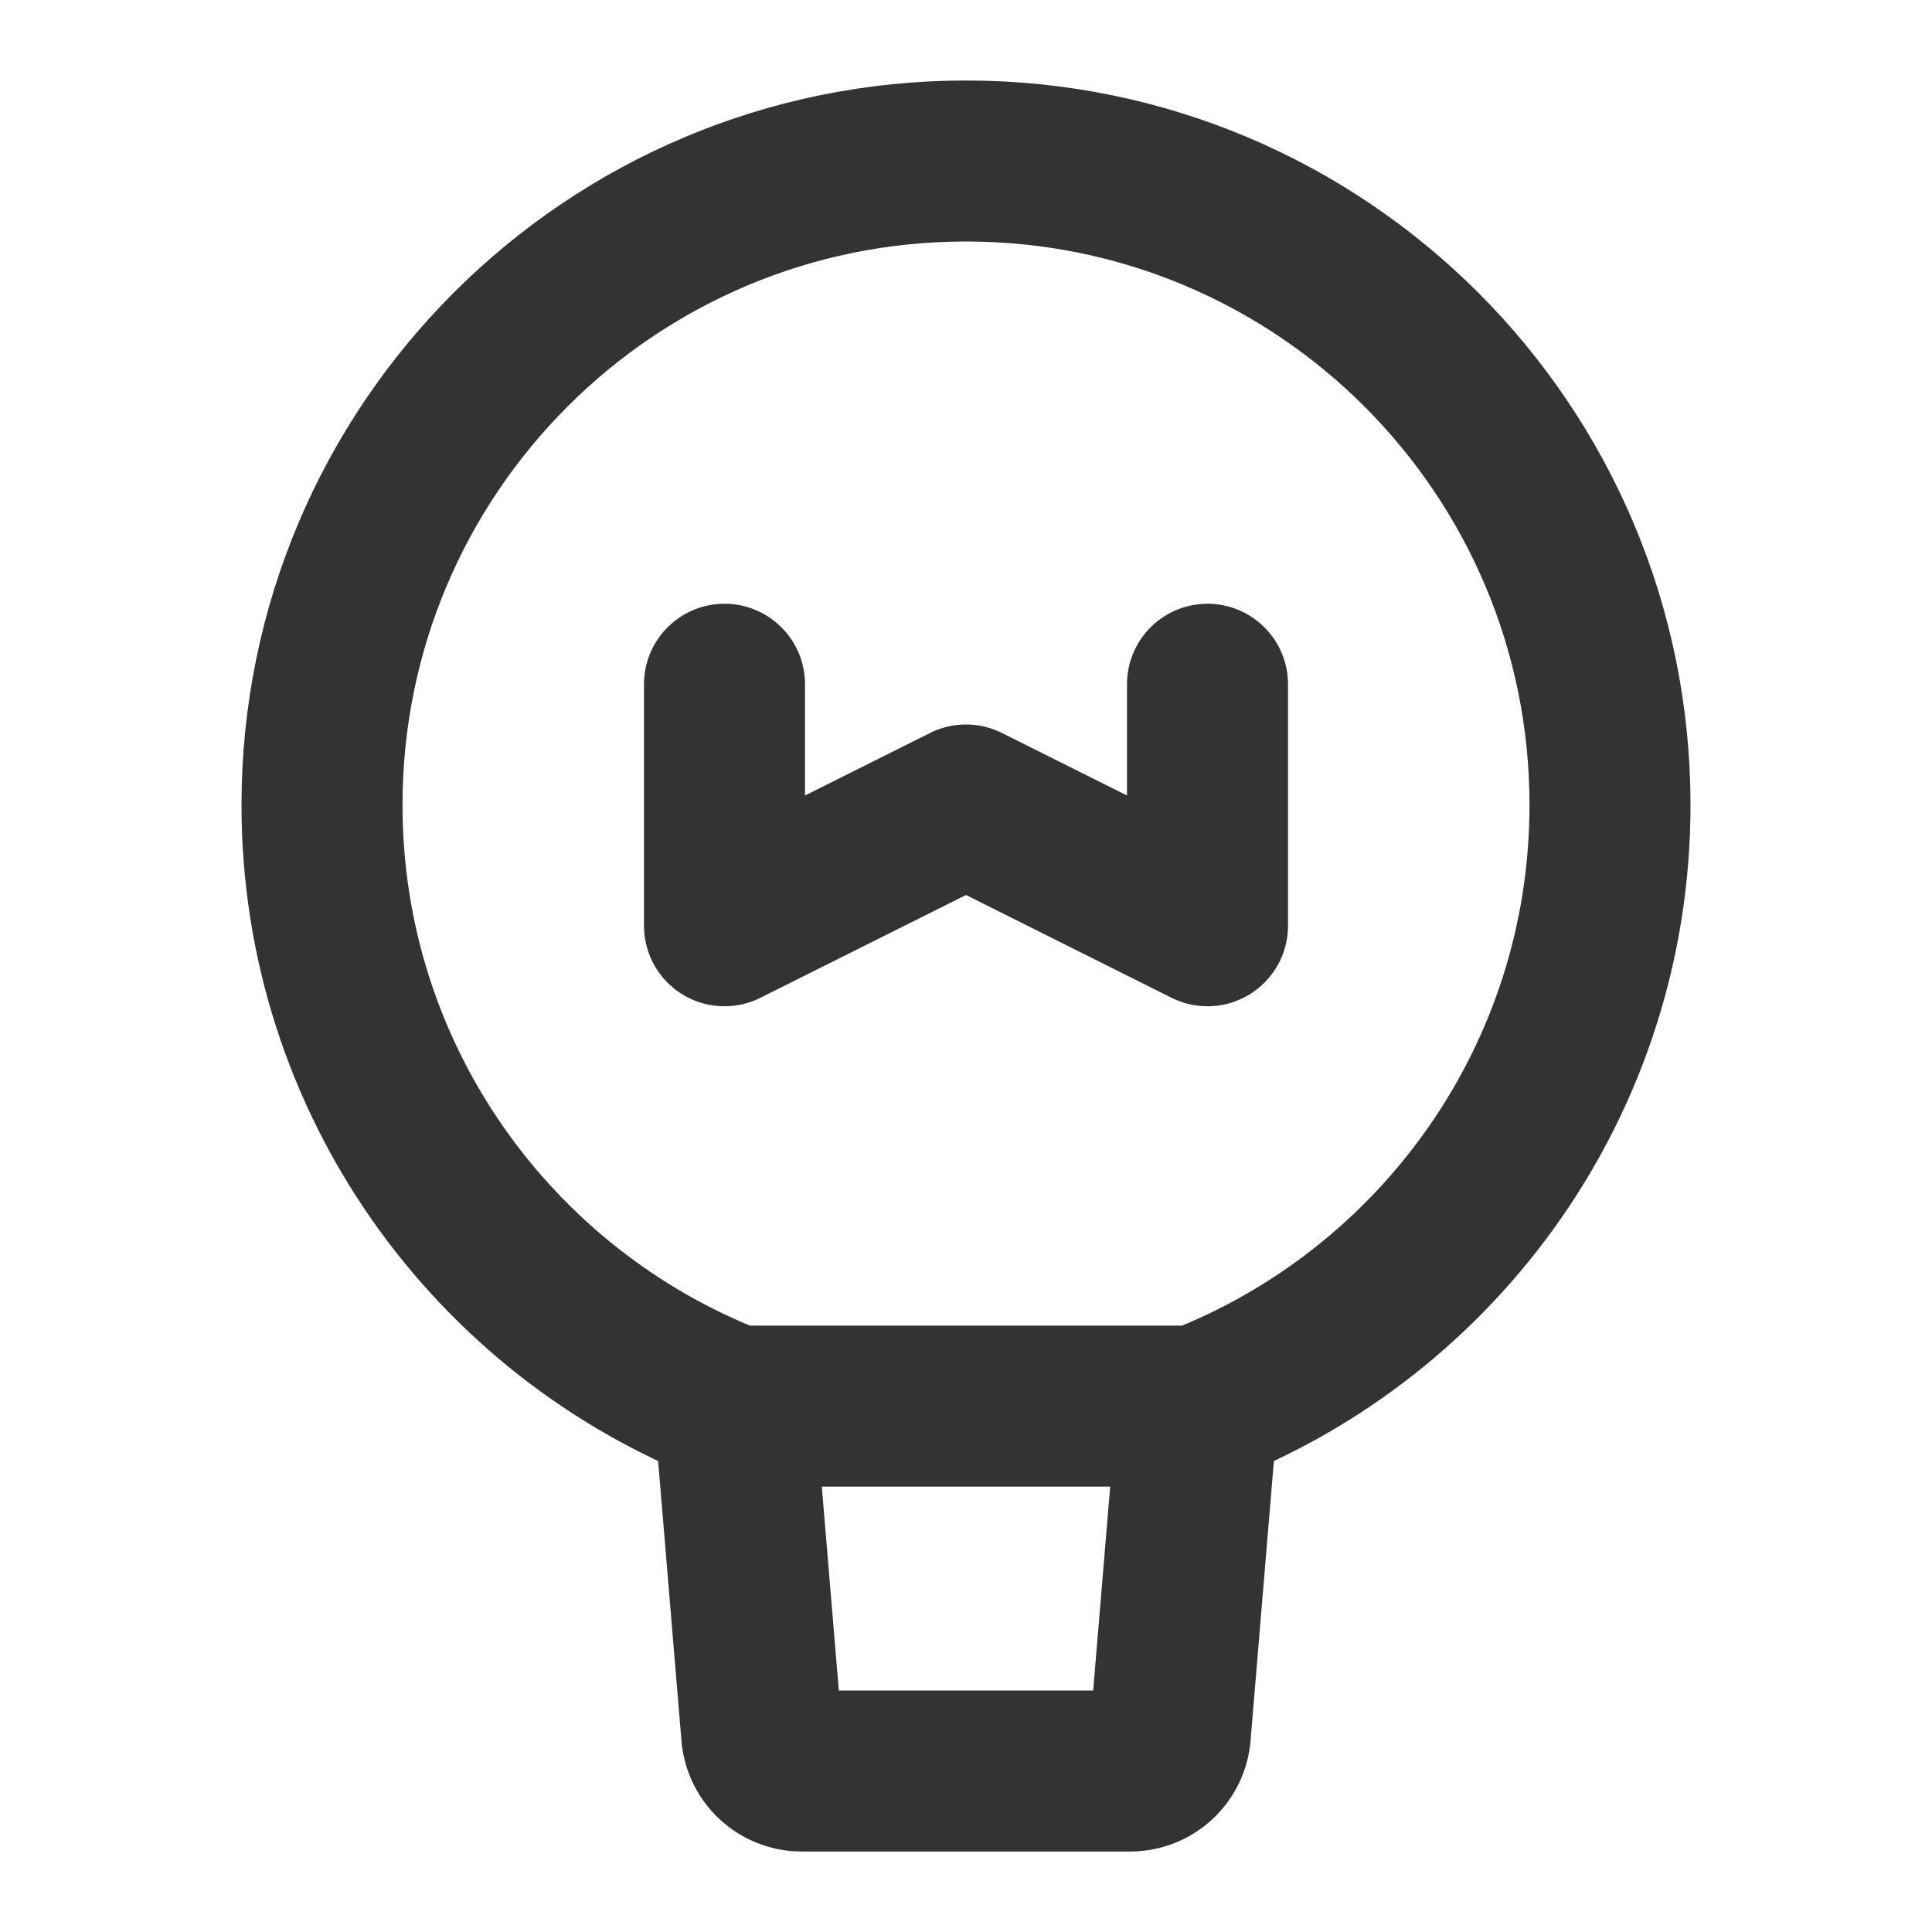 <svg xmlns="http://www.w3.org/2000/svg" fill="none" viewBox="0 0 48 48"><path stroke-linejoin="round" stroke-linecap="round" stroke-width="4" stroke="#333" d="M40 20c0 6.808-4.252 12.622-10.244 14.934H18.244C12.252 32.622 8 26.808 8 20c0-8.837 7.163-16 16-16s16 7.163 16 16Z"/><path stroke-linejoin="round" stroke-linecap="round" stroke-width="4" stroke="#333" d="m29.756 34.934-.68 8.15a1 1 0 0 1-.996.916h-8.16a1 1 0 0 1-.996-.917l-.68-8.15M18 17v6l6-3 6 3v-6"/></svg>